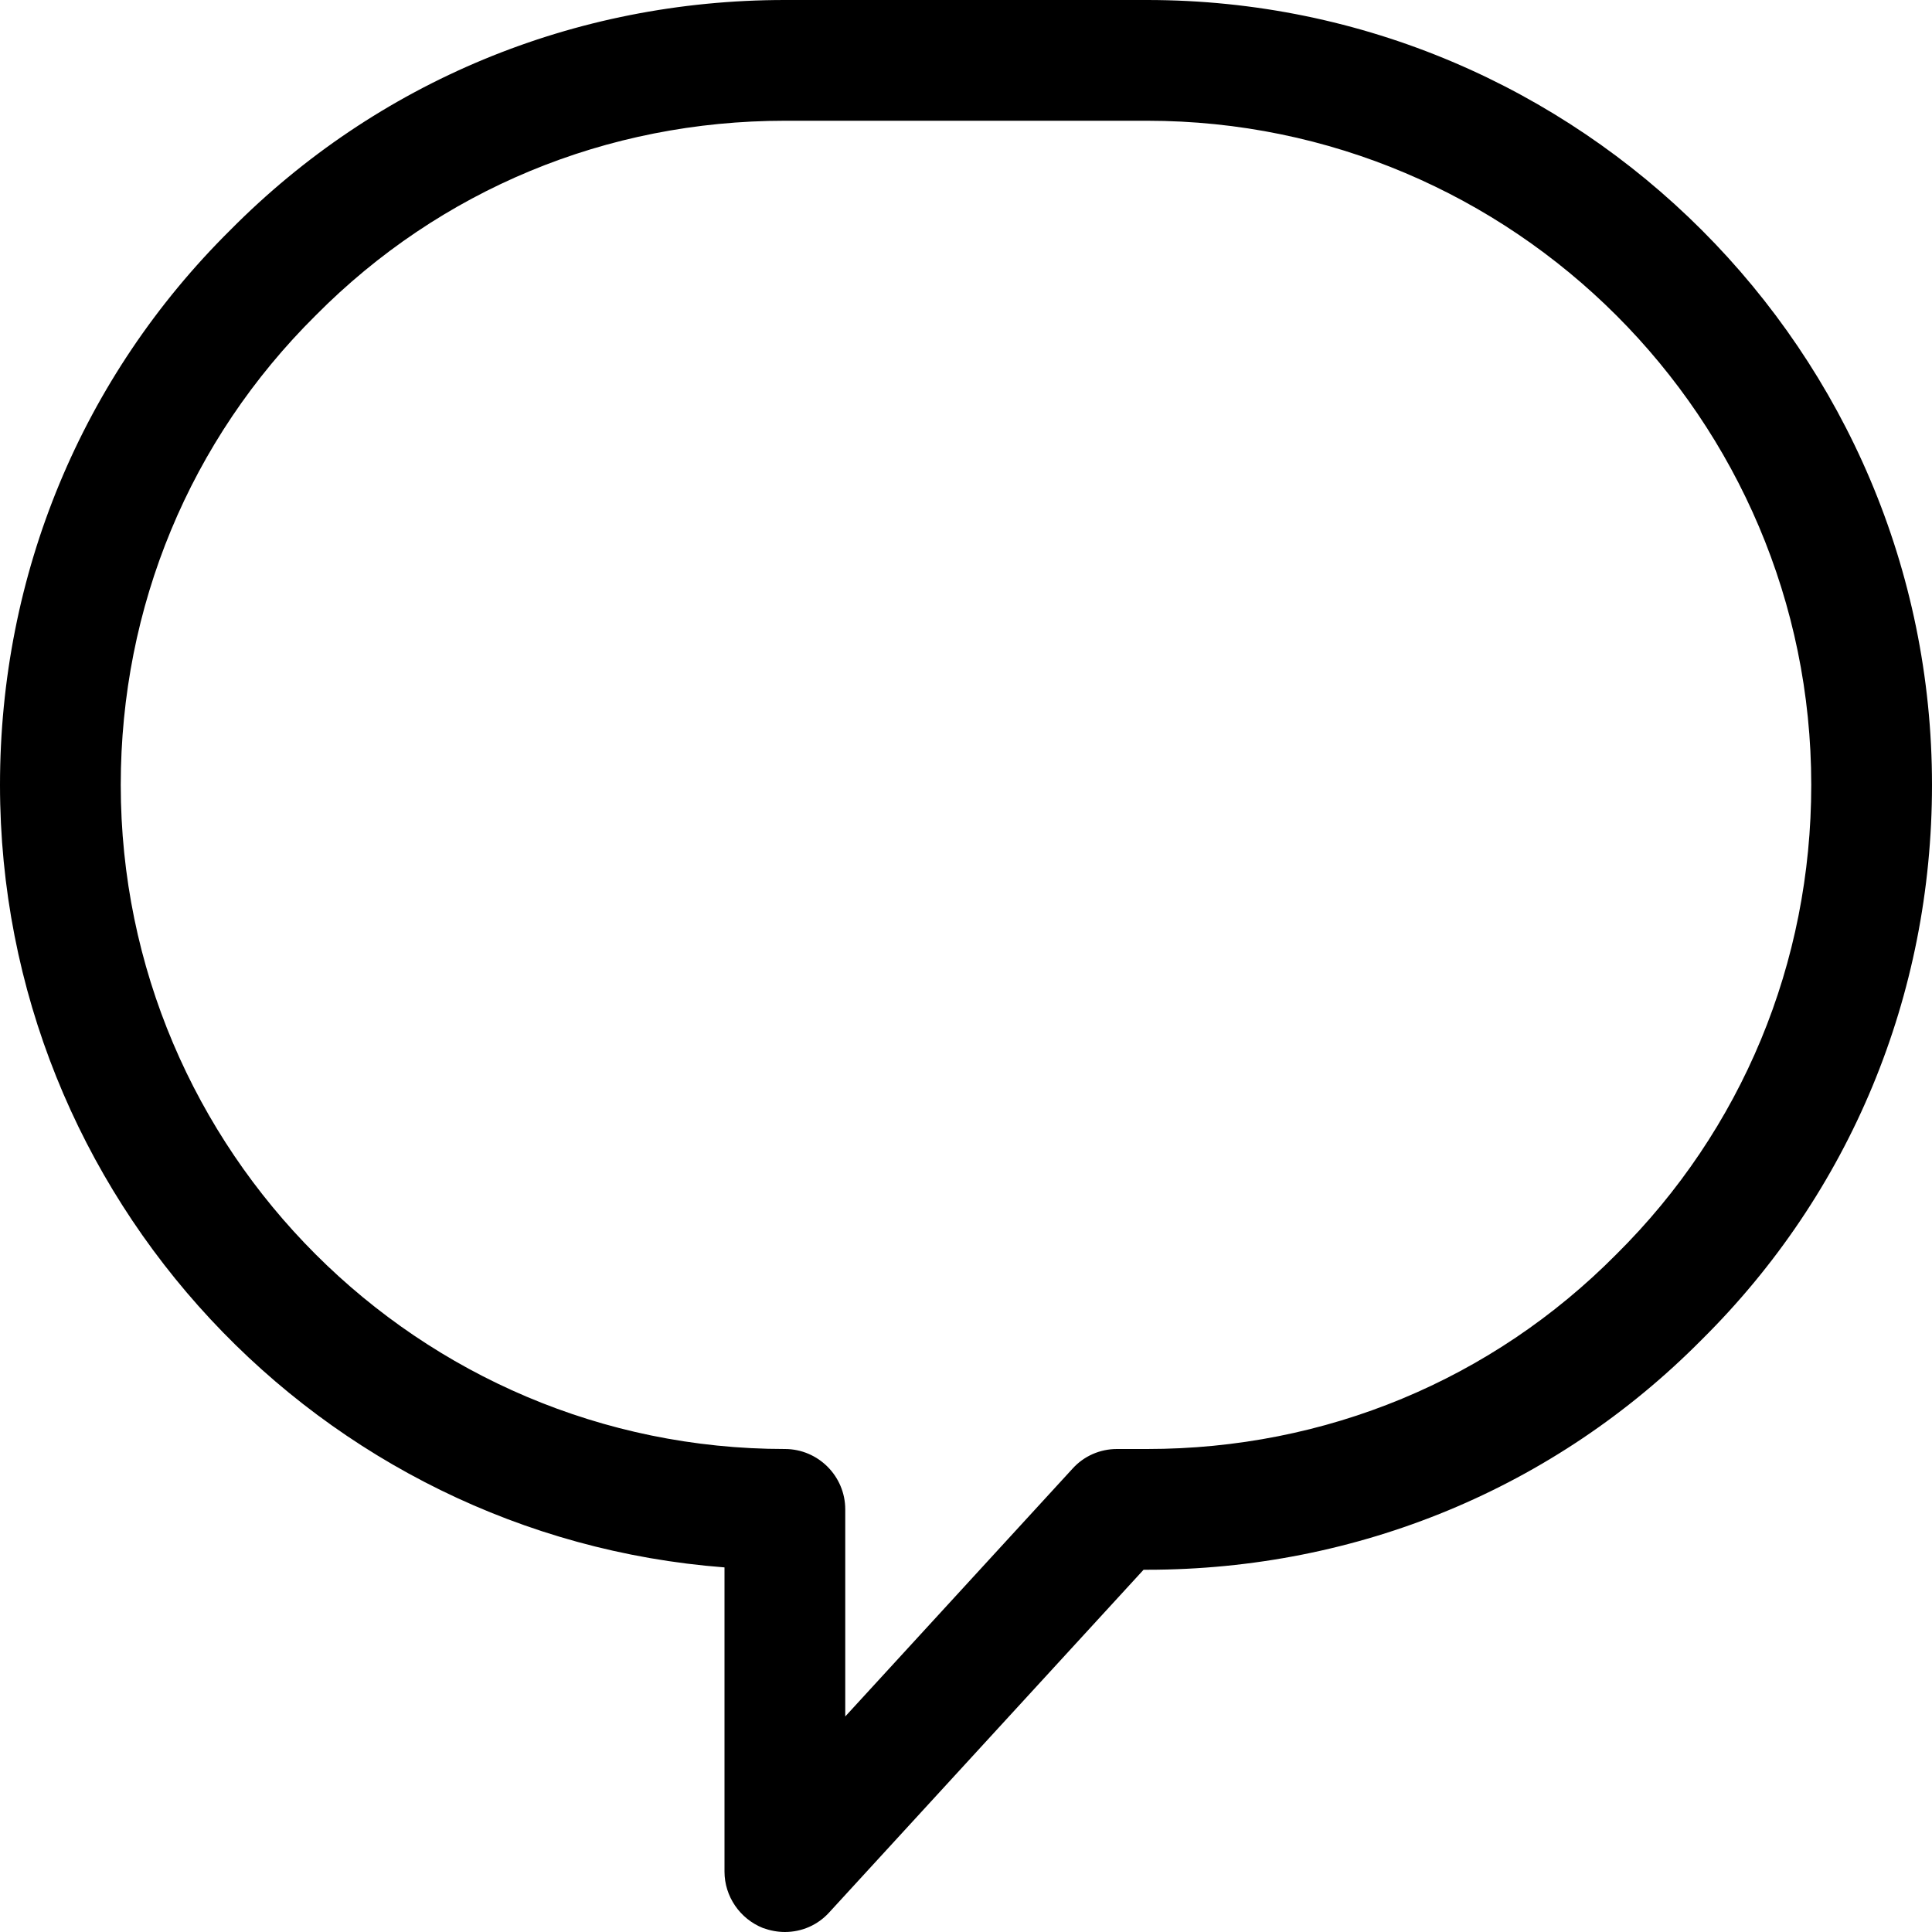 <?xml version="1.0" encoding="UTF-8"?>
<svg xmlns="http://www.w3.org/2000/svg" xmlns:xlink="http://www.w3.org/1999/xlink" width="32pt" height="32pt" viewBox="0 0 32 32" version="1.1">
<g id="surface1">
<path style=" stroke:none;fill-rule:nonzero;fill:rgb(0%,0%,0%);fill-opacity:1;" d="M 19 0 L 13 0 C 9.512 0 6.246 1.355 3.816 3.809 C 1.355 6.246 0 9.512 0 13 C 0 19.832 5.297 25.449 12 25.961 L 12 31 C 12 31.41 12.254 31.781 12.637 31.934 C 12.758 31.977 12.879 32 13 32 C 13.277 32 13.543 31.887 13.734 31.676 L 18.941 26 L 19 26 C 22.488 26 25.754 24.645 28.184 22.191 C 30.645 19.754 32 16.488 32 13 C 32 5.832 26.168 0 19 0 Z M 26.77 20.777 C 24.711 22.855 21.953 24 19 24 L 18.5 24 C 18.219 24 17.953 24.117 17.766 24.324 L 14 28.43 L 14 25 C 14 24.449 13.551 24 13 24 C 6.938 24 2 19.066 2 13 C 2 10.051 3.145 7.289 5.23 5.223 C 7.289 3.145 10.047 2 13 2 L 19 2 C 25.062 2 30 6.934 30 13 C 30 15.949 28.855 18.711 26.77 20.777 Z M 26.77 20.777 "/>
</g>
</svg>
